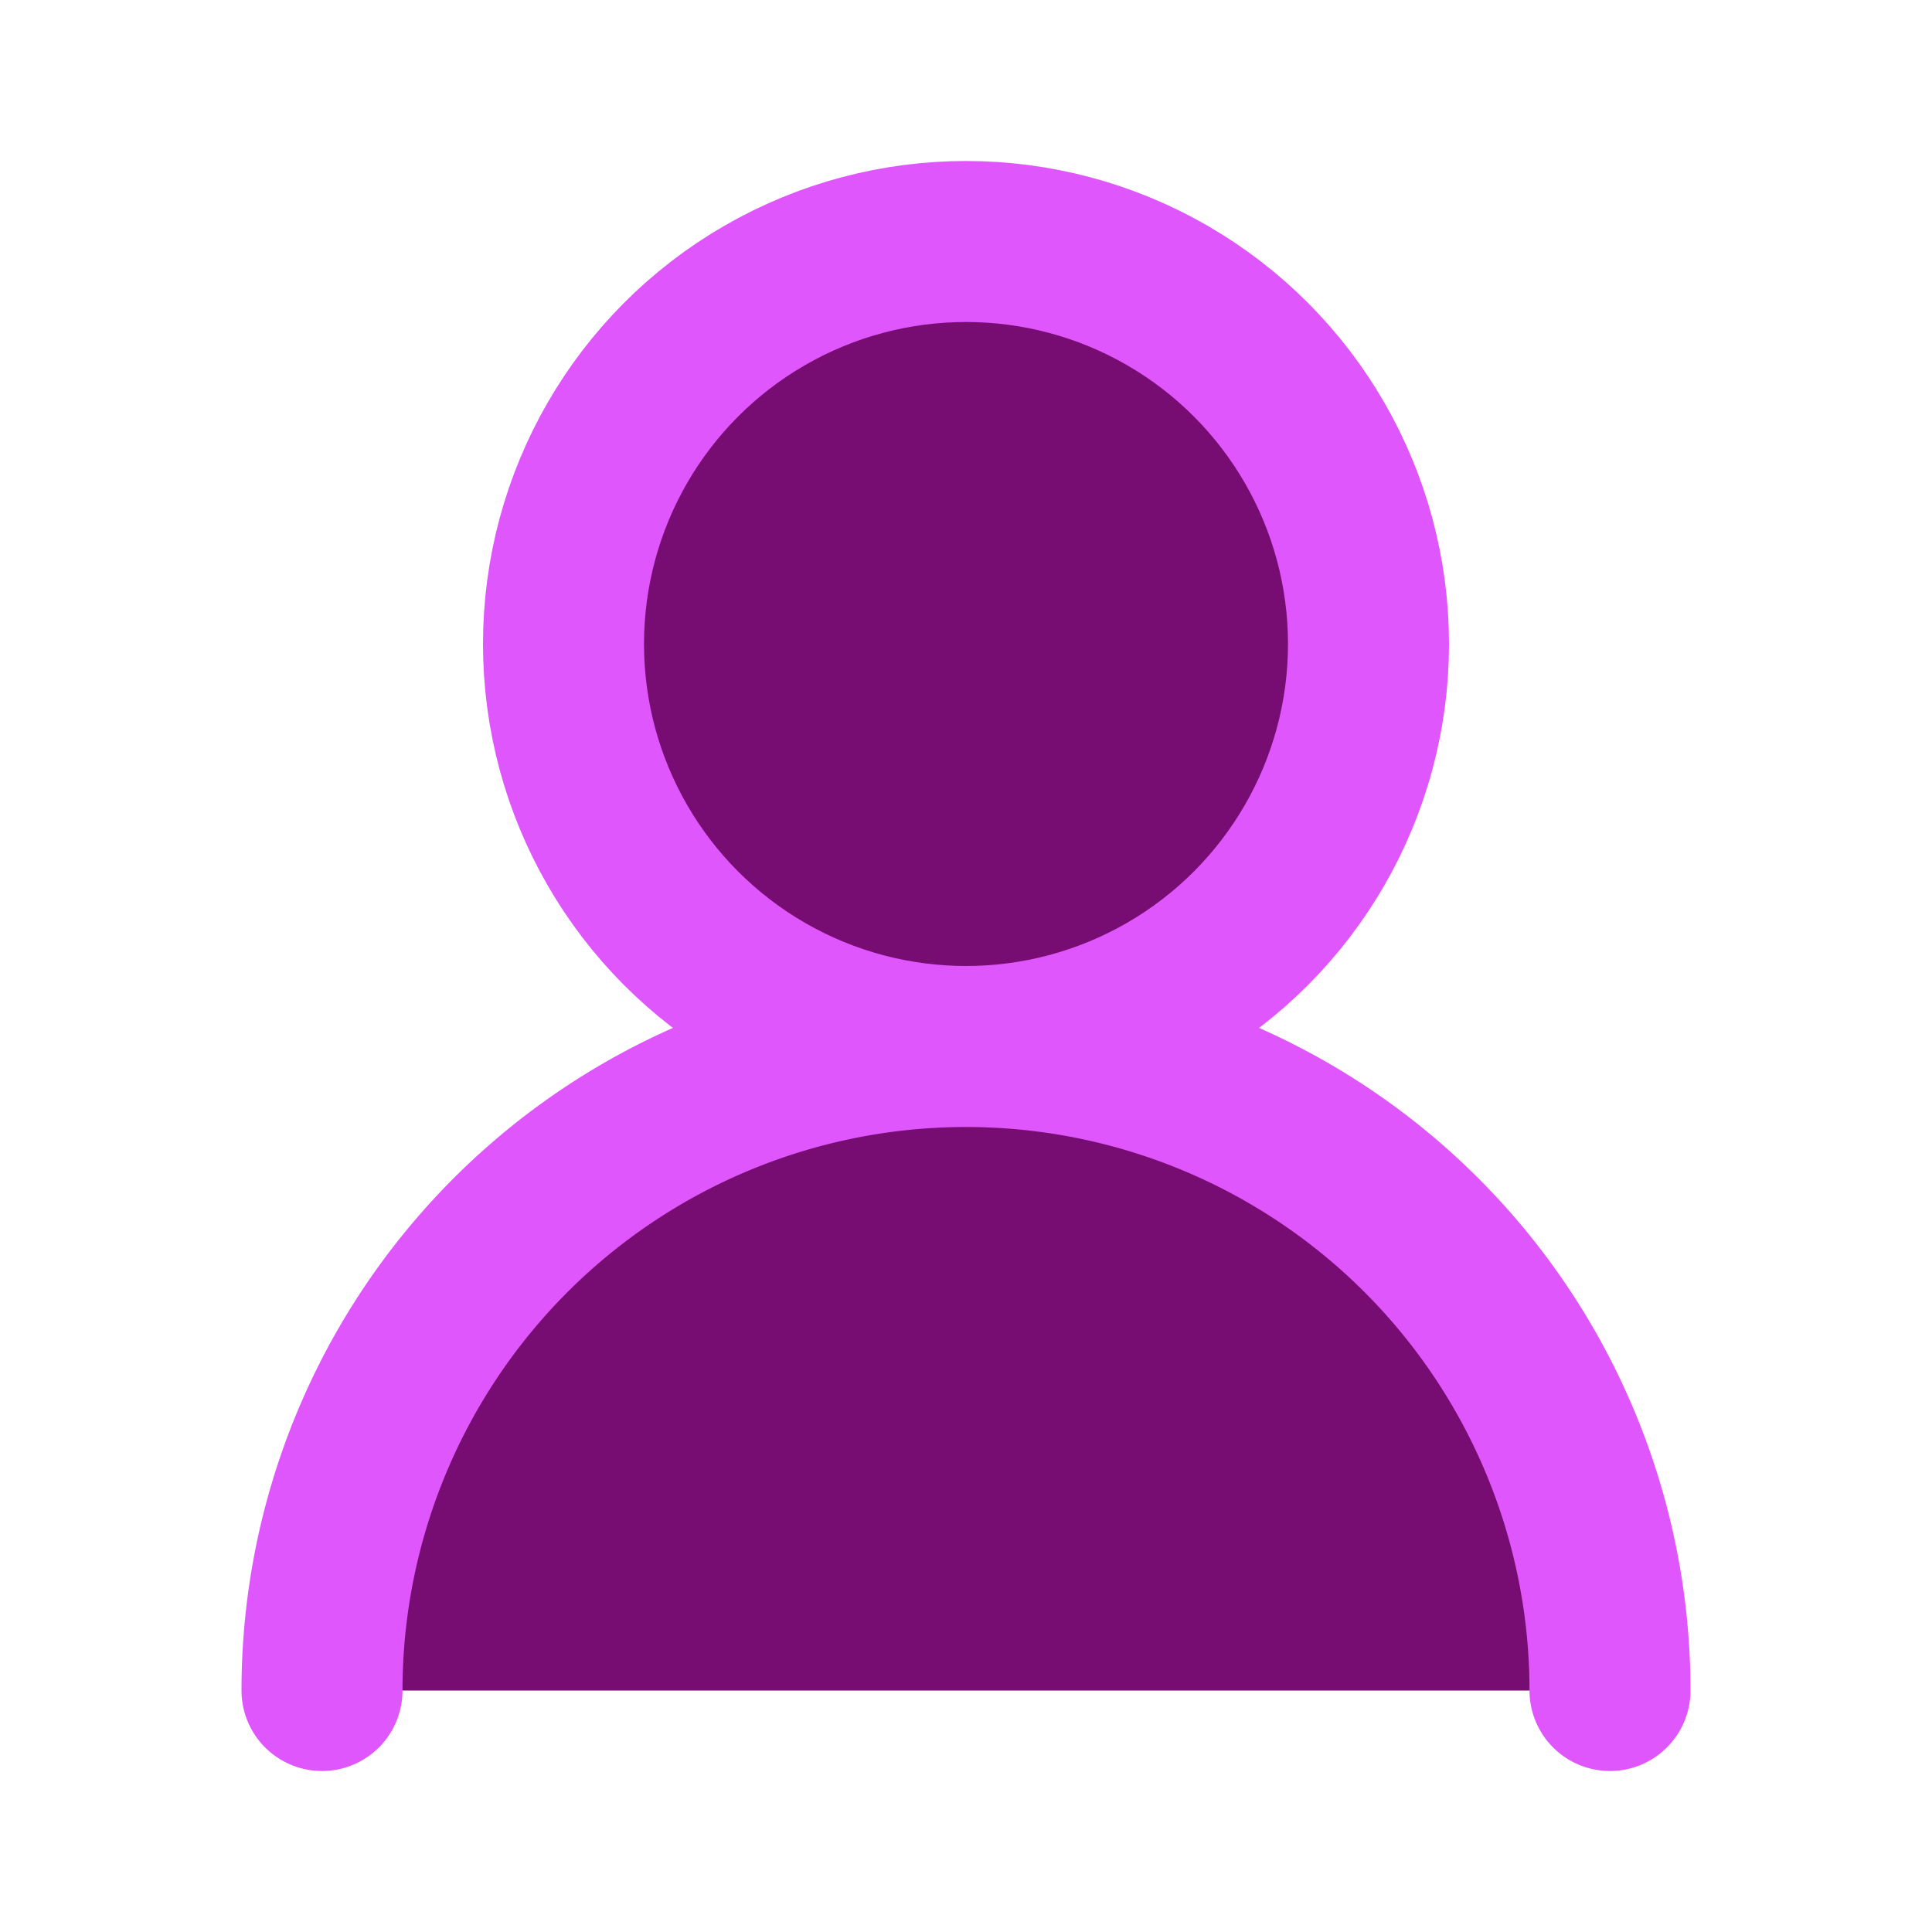 <svg xmlns="http://www.w3.org/2000/svg" width="24" height="24" viewBox="0 0 24 24" fill="#770d72" stroke="#E056FD"
    stroke-width="2" stroke-linecap="round" stroke-linejoin="round" class="lucide lucide-user-2">
    <circle cx="12" cy="8" r="5" />
    <path d="M20 21a8 8 0 1 0-16 0" />
</svg>